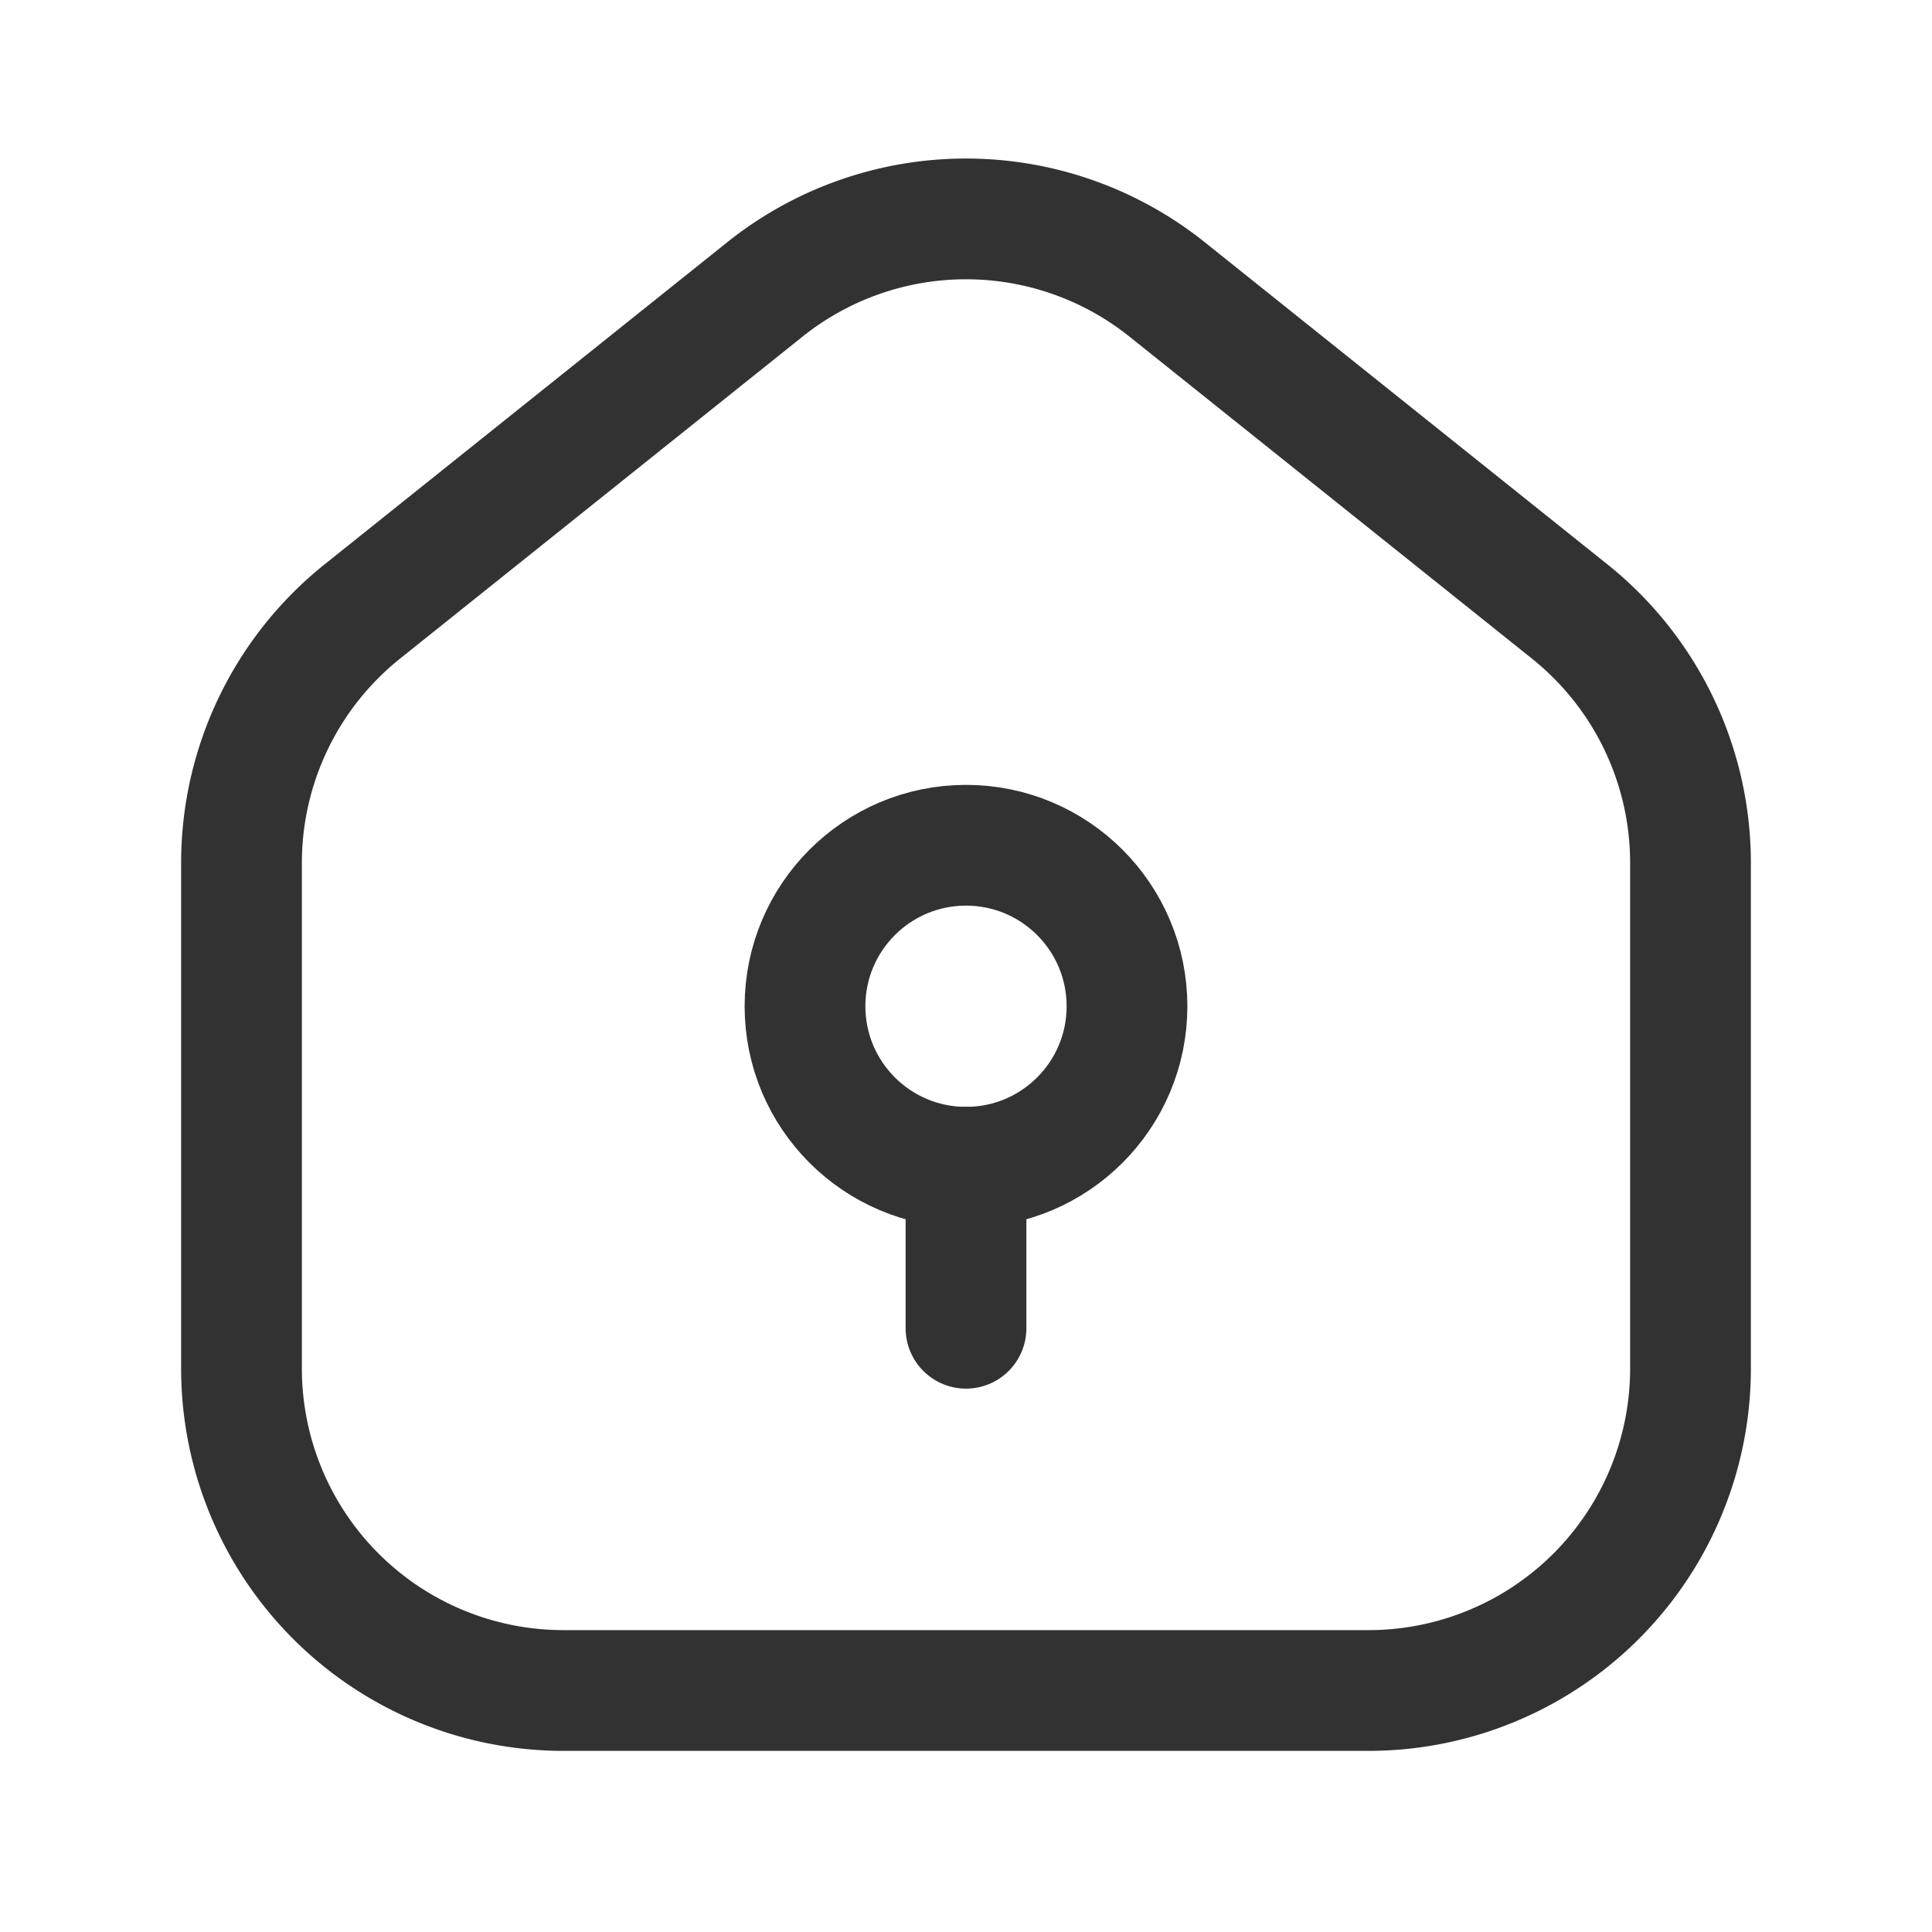 <svg id="Layer_3" data-name="Layer 3" xmlns="http://www.w3.org/2000/svg" viewBox="0 0 24 24"><path d="M0,0H24V24H0Z" fill="none"/><line x1="12" y1="16.5" x2="12" y2="14.5" fill="none" stroke="#323232" stroke-linecap="round" stroke-linejoin="round" stroke-width="1.5"/><circle cx="12" cy="12.5" r="2" fill="none" stroke="#323232" stroke-linecap="round" stroke-linejoin="round" stroke-width="1.5"/><path d="M17,21H7a4,4,0,0,1-4-4V10.719A4,4,0,0,1,4.501,7.596l5-4a4,4,0,0,1,4.998,0l5,4A4,4,0,0,1,21,10.719V17A4,4,0,0,1,17,21Z" fill="none" stroke="#323232" stroke-linecap="round" stroke-linejoin="round" stroke-width="1.5"/></svg>